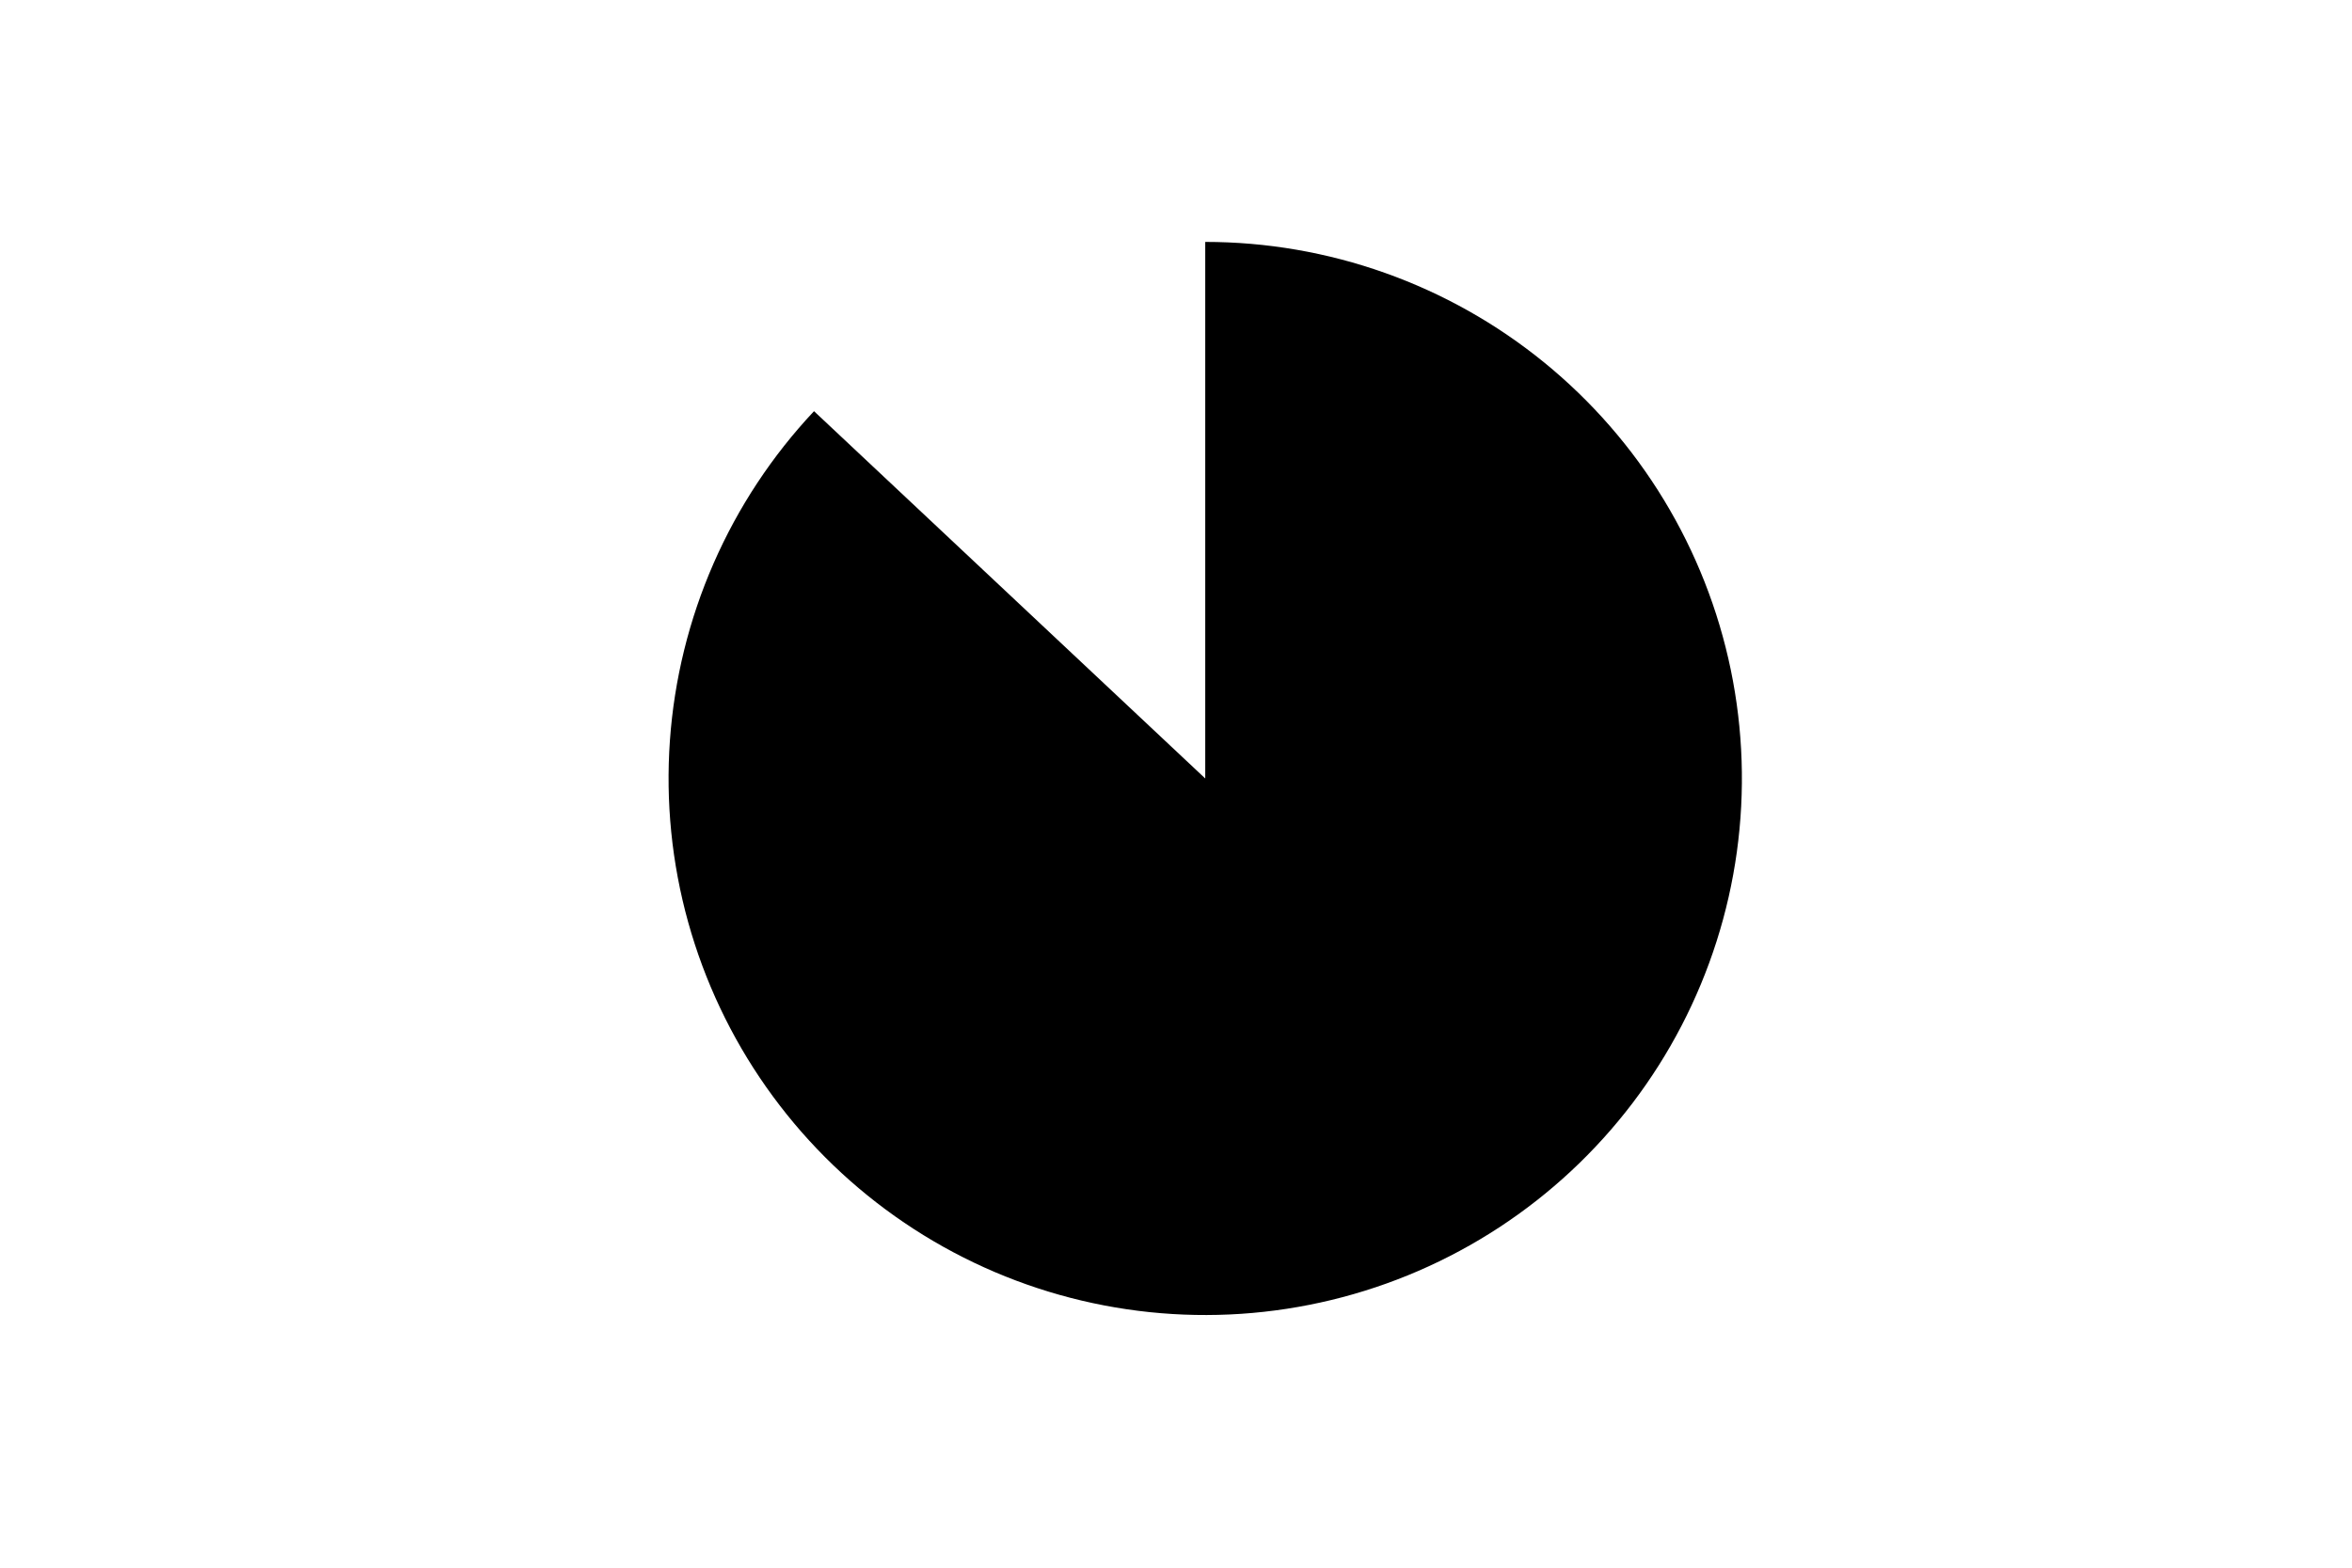 <svg height="288pt" stroke-linejoin="round" viewBox="0 0 432 288" width="432pt" xmlns="http://www.w3.org/2000/svg"><g stroke-linejoin="round"><path d="m0 288h432v-288h-432z" fill="none"/><path d="m149.513 75.538c-7.703 8.203-13.945 17.665-18.454 27.974-4.51 10.31-7.221 21.316-8.015 32.54-.795 11.225.338 22.503 3.35 33.345s7.858 21.089 14.329 30.295 14.47 17.237 23.651 23.744 19.409 11.393 30.239 14.448c10.83 3.054 22.104 4.232 33.332 3.481s22.244-3.418 32.572-7.887 19.813-10.674 28.046-18.344c8.233-7.671 15.092-16.695 20.279-26.681 5.187-9.986 8.626-20.787 10.168-31.933 1.542-11.147 1.163-22.475-1.118-33.494-2.282-11.019-6.434-21.566-12.276-31.184s-13.288-18.164-22.014-25.269c-8.726-7.104-18.605-12.662-29.208-16.433-10.602-3.77-21.772-5.697-33.025-5.697v98.571z"/></g></svg>